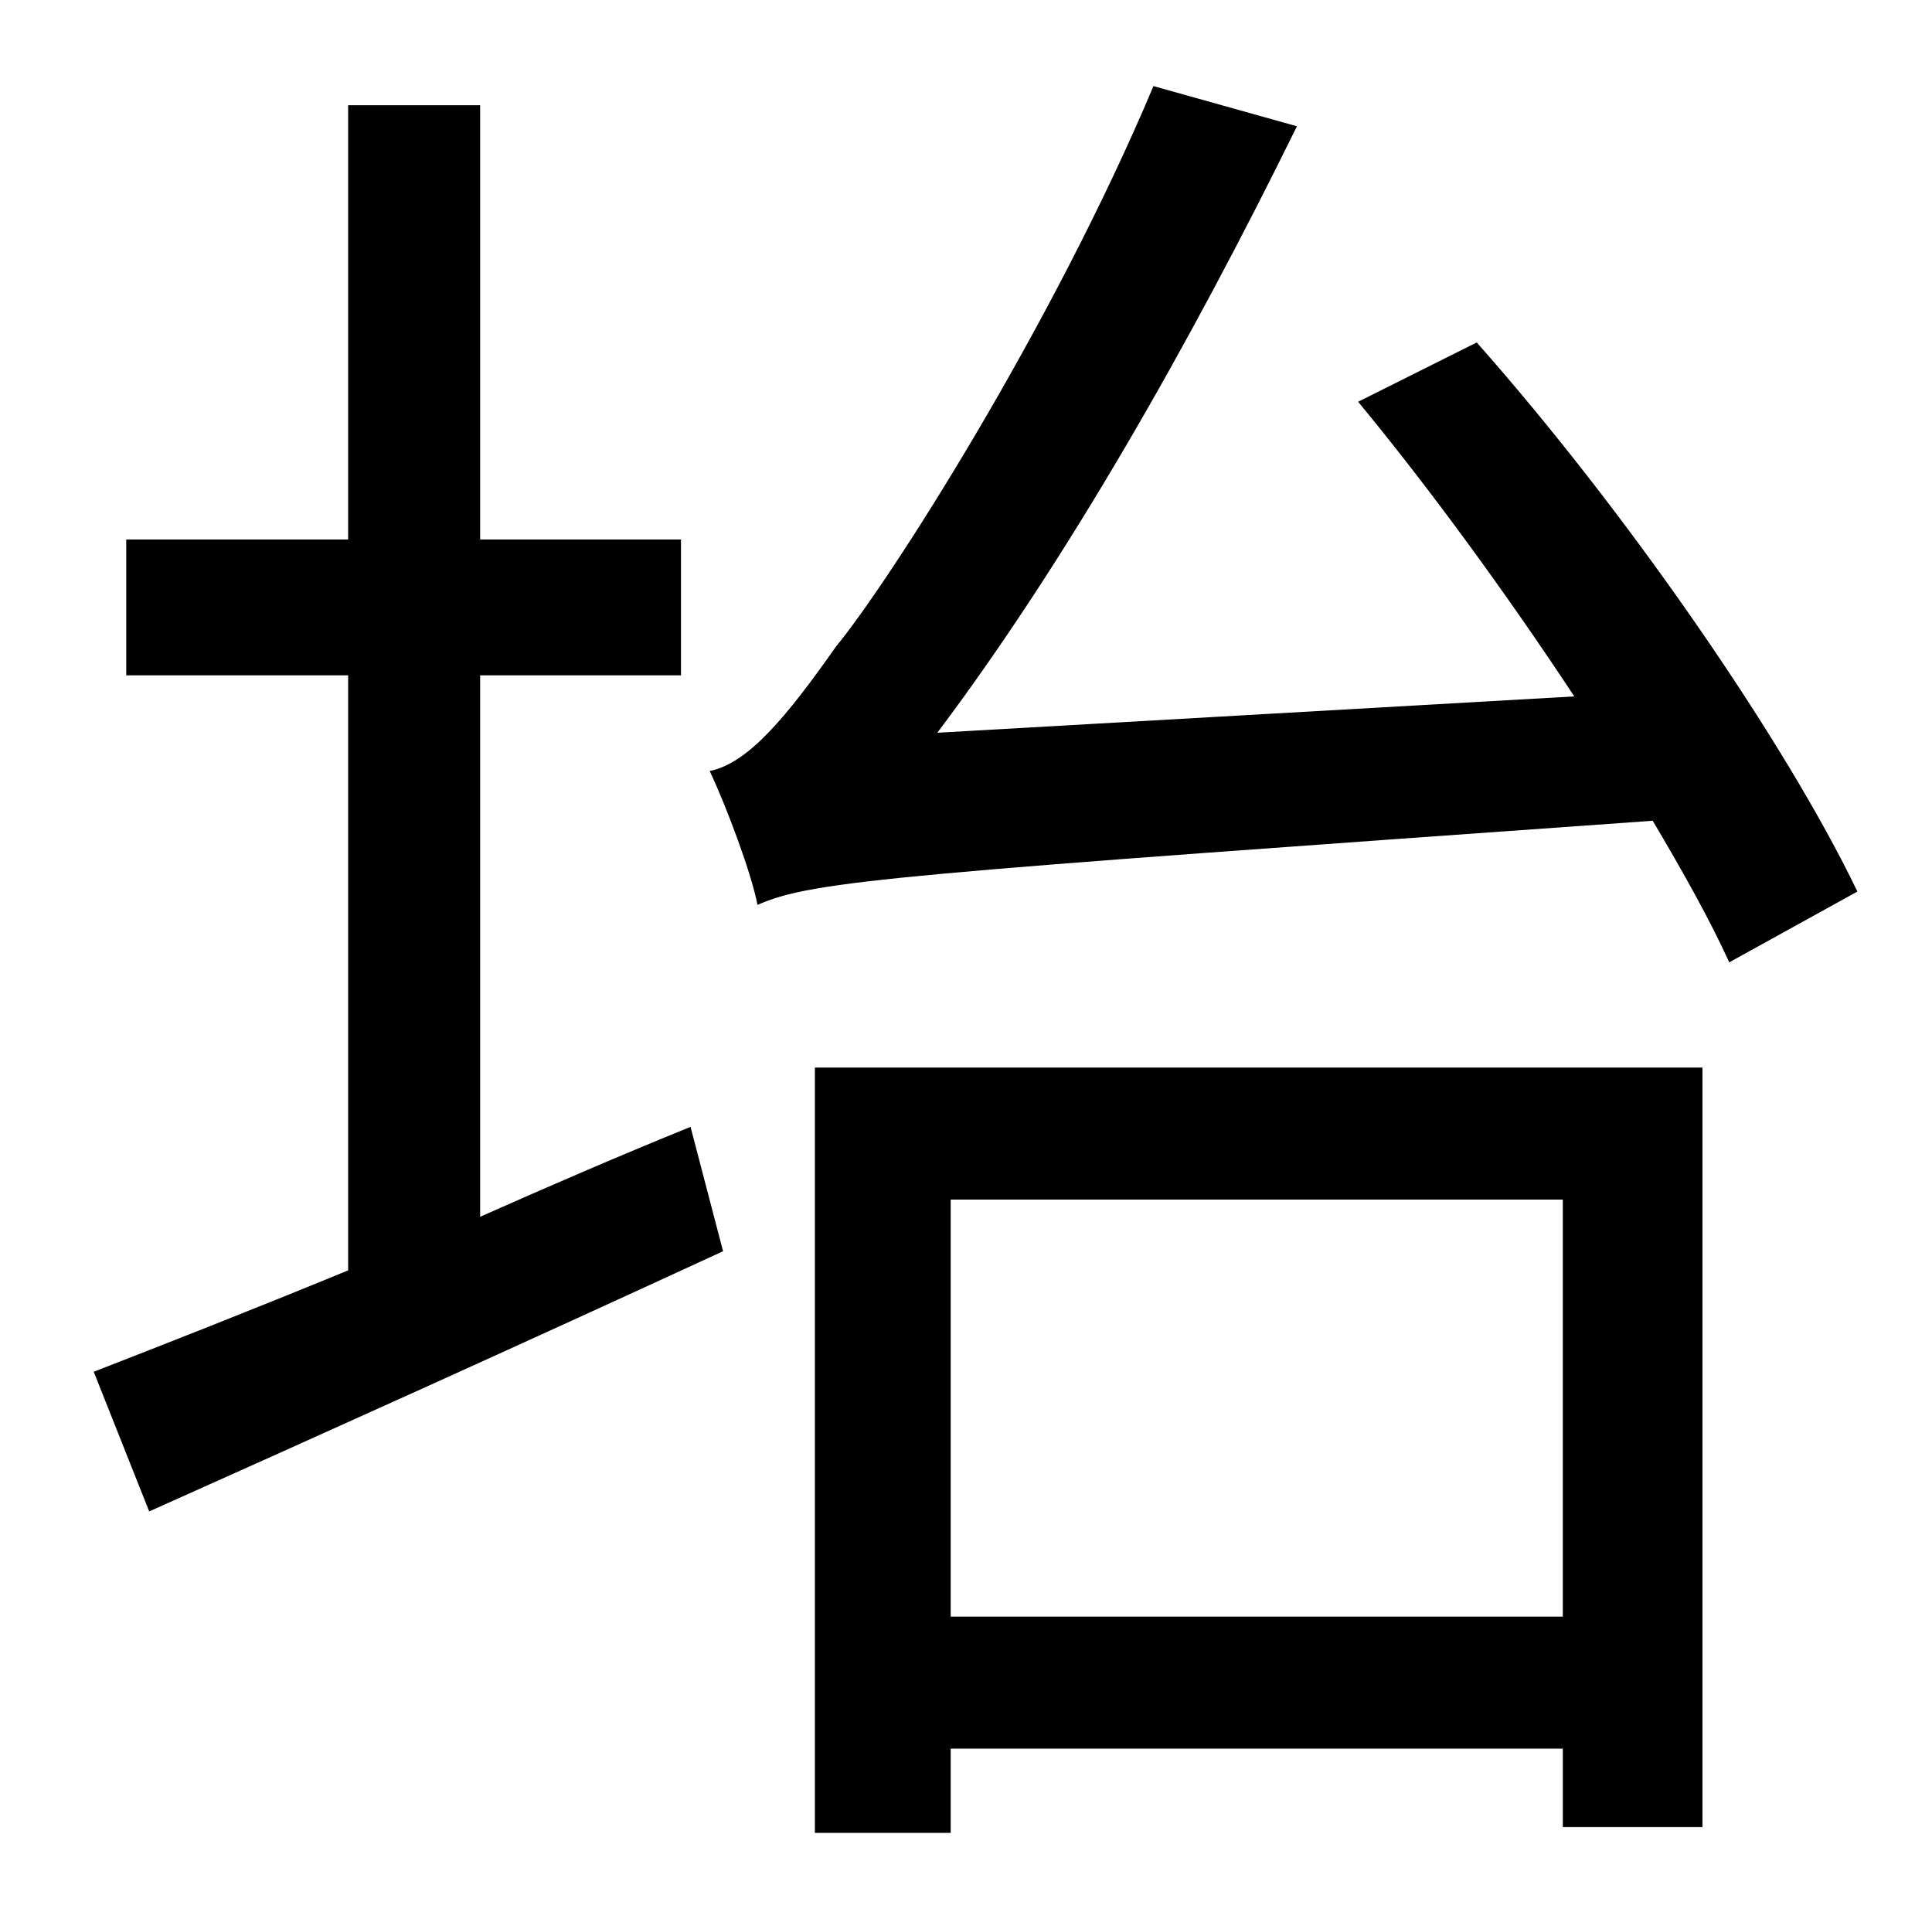 <?xml version="1.0" standalone="no"?>
<!DOCTYPE svg PUBLIC "-//W3C//DTD SVG 1.1//EN" "http://www.w3.org/Graphics/SVG/1.1/DTD/svg11.dtd" >
<svg xmlns="http://www.w3.org/2000/svg" xmlns:xlink="http://www.w3.org/1999/xlink" version="1.1" viewBox="-10 0 1010 1000">
   <path fill="currentColor"
d="M241 353v283c36 -16 73 -32 110 -47l17 65c-104 48 -215 98 -300 136l-29 -73c36 -14 82 -32 133 -53v-311h-116v-71h116v-227h69v227h105v71h-105zM807 627h-320v218h320v-218zM416 958v-400h464v397h-73v-41h-320v44h-71zM700 210l62 -31c78 88 161 208 199 287l-67 37
c-10 -22 -24 -47 -40 -74c-393 28 -439 31 -468 44c-3 -16 -16 -51 -25 -70c20 -4 40 -28 66 -65c28 -34 113 -167 166 -293l75 21c-56 114 -121 228 -188 317l333 -19c-35 -53 -75 -108 -113 -154z" />
</svg>

